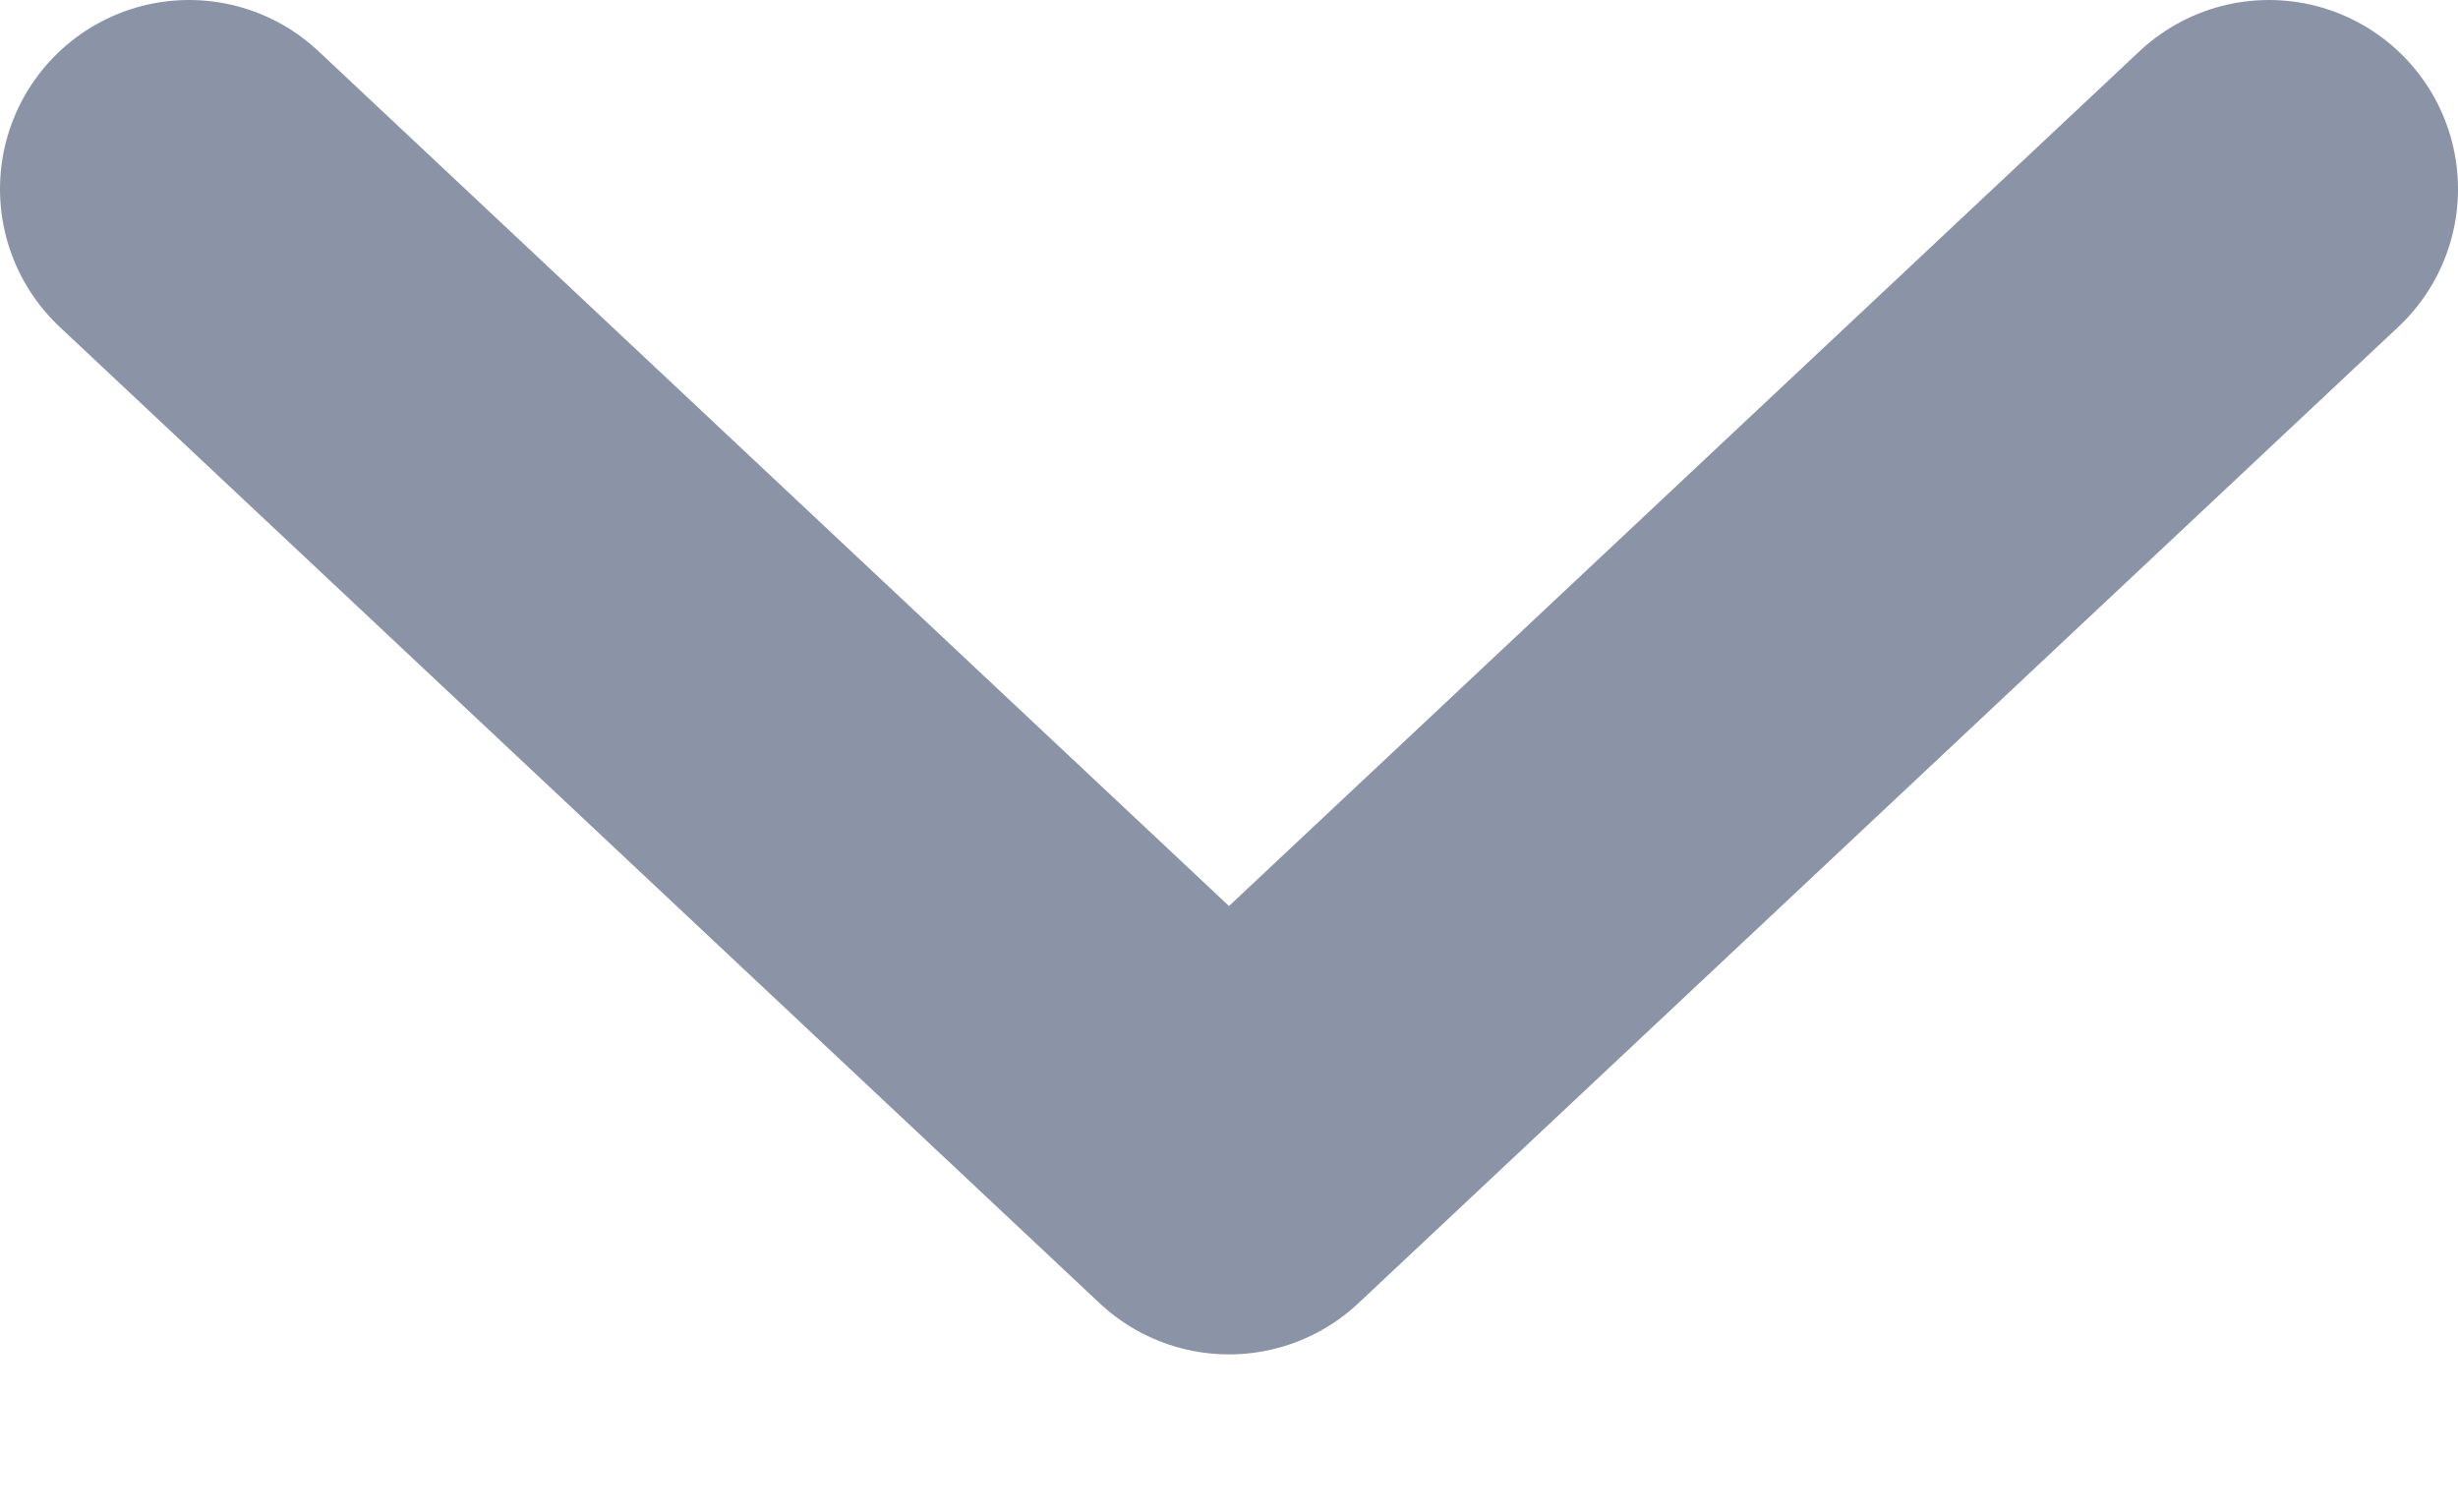 <svg xmlns="http://www.w3.org/2000/svg" width="13" height="8" viewBox="0 0 13 8">
    <path fill="none" fill-rule="evenodd" stroke="#8A94A6" stroke-linecap="round" stroke-linejoin="round" stroke-width="2" d="M201 17L206.5 22.164 212 17" transform="translate(-200 -16)"/>
</svg>
